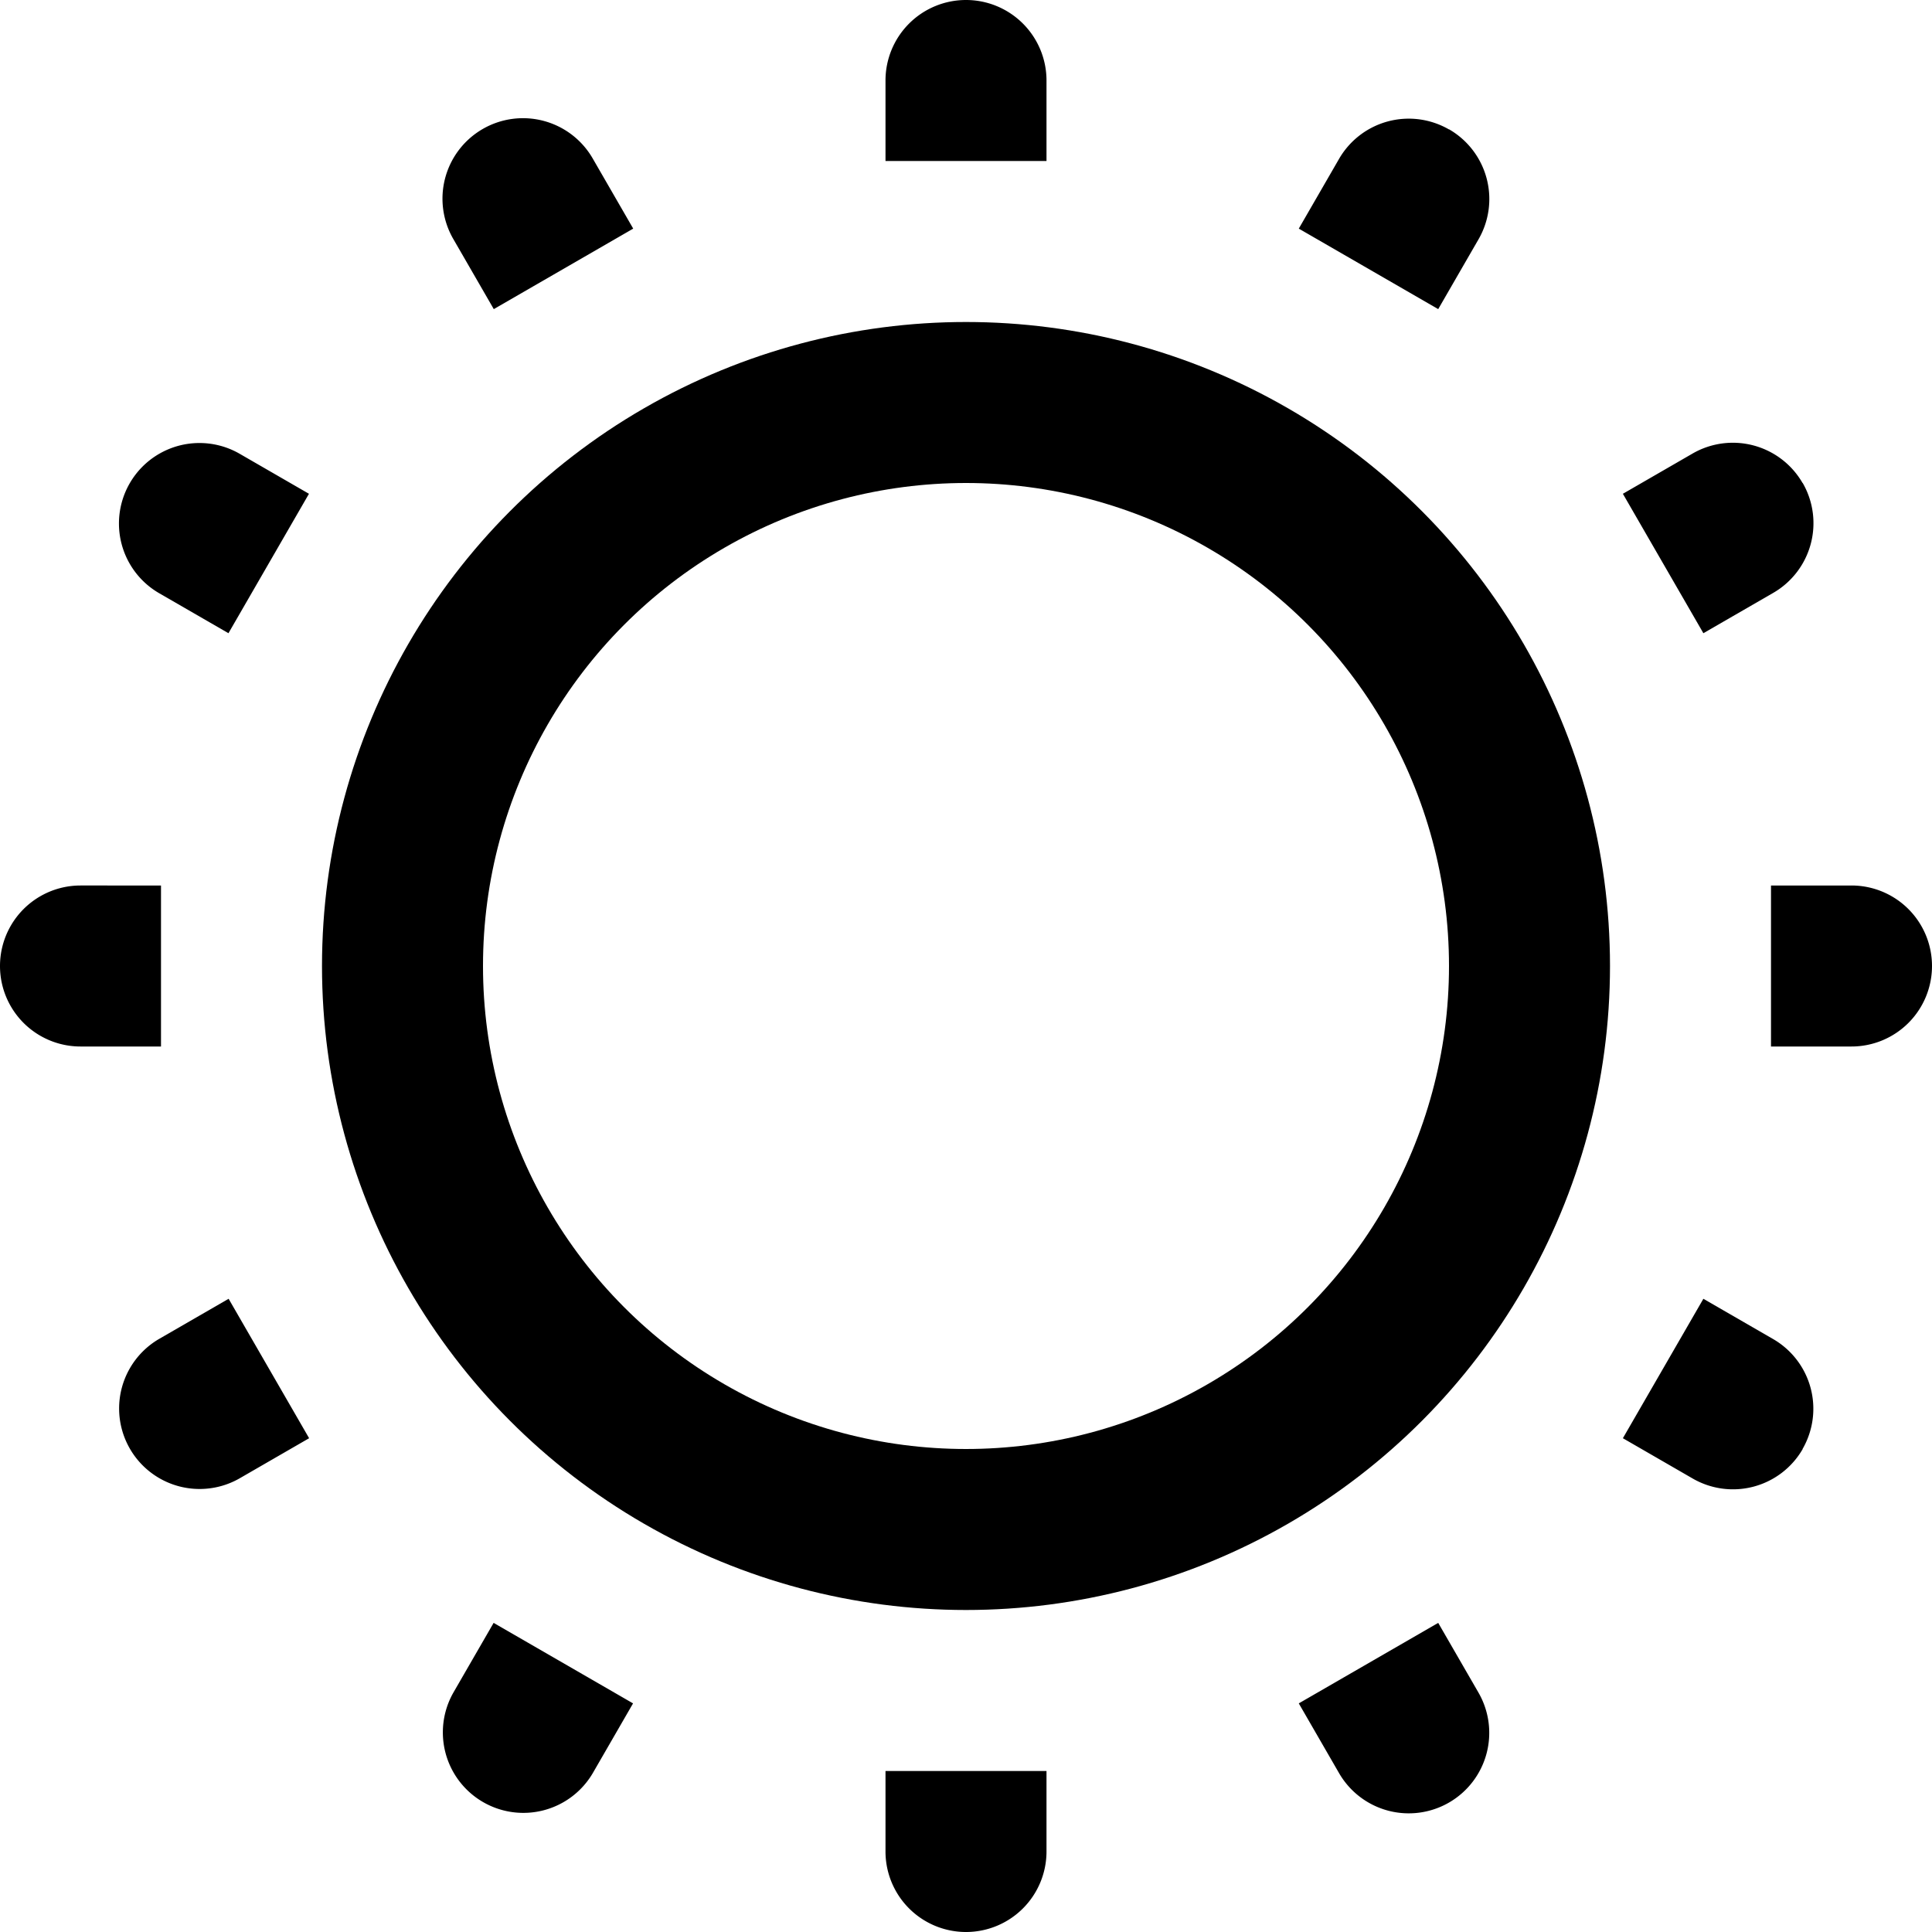 <svg xmlns="http://www.w3.org/2000/svg" width="3em" height="3em" viewBox="0 0 12 12"><circle cx="6" cy="6" r="3.5" fill="none" stroke="currentColor"/><path fill="currentColor" d="M6 0a.5.5 0 0 1 .5.5V1h-1V.5A.5.5 0 0 1 6 0m0 12a.5.5 0 0 1-.5-.5V11h1v.5a.5.5 0 0 1-.5.5M.5 5.5a.5.5 0 0 0 0 1H1v-1zM12 6a.5.5 0 0 1-.5.5H11v-1h.5a.5.5 0 0 1 .5.5M3.683.987a.5.5 0 1 0-.866.5l.25.433l.866-.5zM9 11.196a.5.5 0 0 1-.683-.183l-.25-.433l.866-.5l.25.433a.5.5 0 0 1-.183.683M.987 8.317a.5.5 0 0 0 .5.866l.433-.25l-.5-.866zM11.197 3a.5.5 0 0 1-.184.683l-.433.25l-.5-.866l.433-.25a.5.5 0 0 1 .683.183m-9.71-.183a.5.5 0 0 0-.5.866l.433.25l.5-.866zM11.197 9a.5.5 0 0 1-.684.183l-.433-.25l.5-.866l.433.25a.5.5 0 0 1 .183.683m-8.38 1.513a.5.5 0 0 0 .866.5l.25-.433l-.866-.5zM9 .803a.5.5 0 0 1 .183.684l-.25.433l-.866-.5l.25-.433A.5.5 0 0 1 9 .804"/></svg>